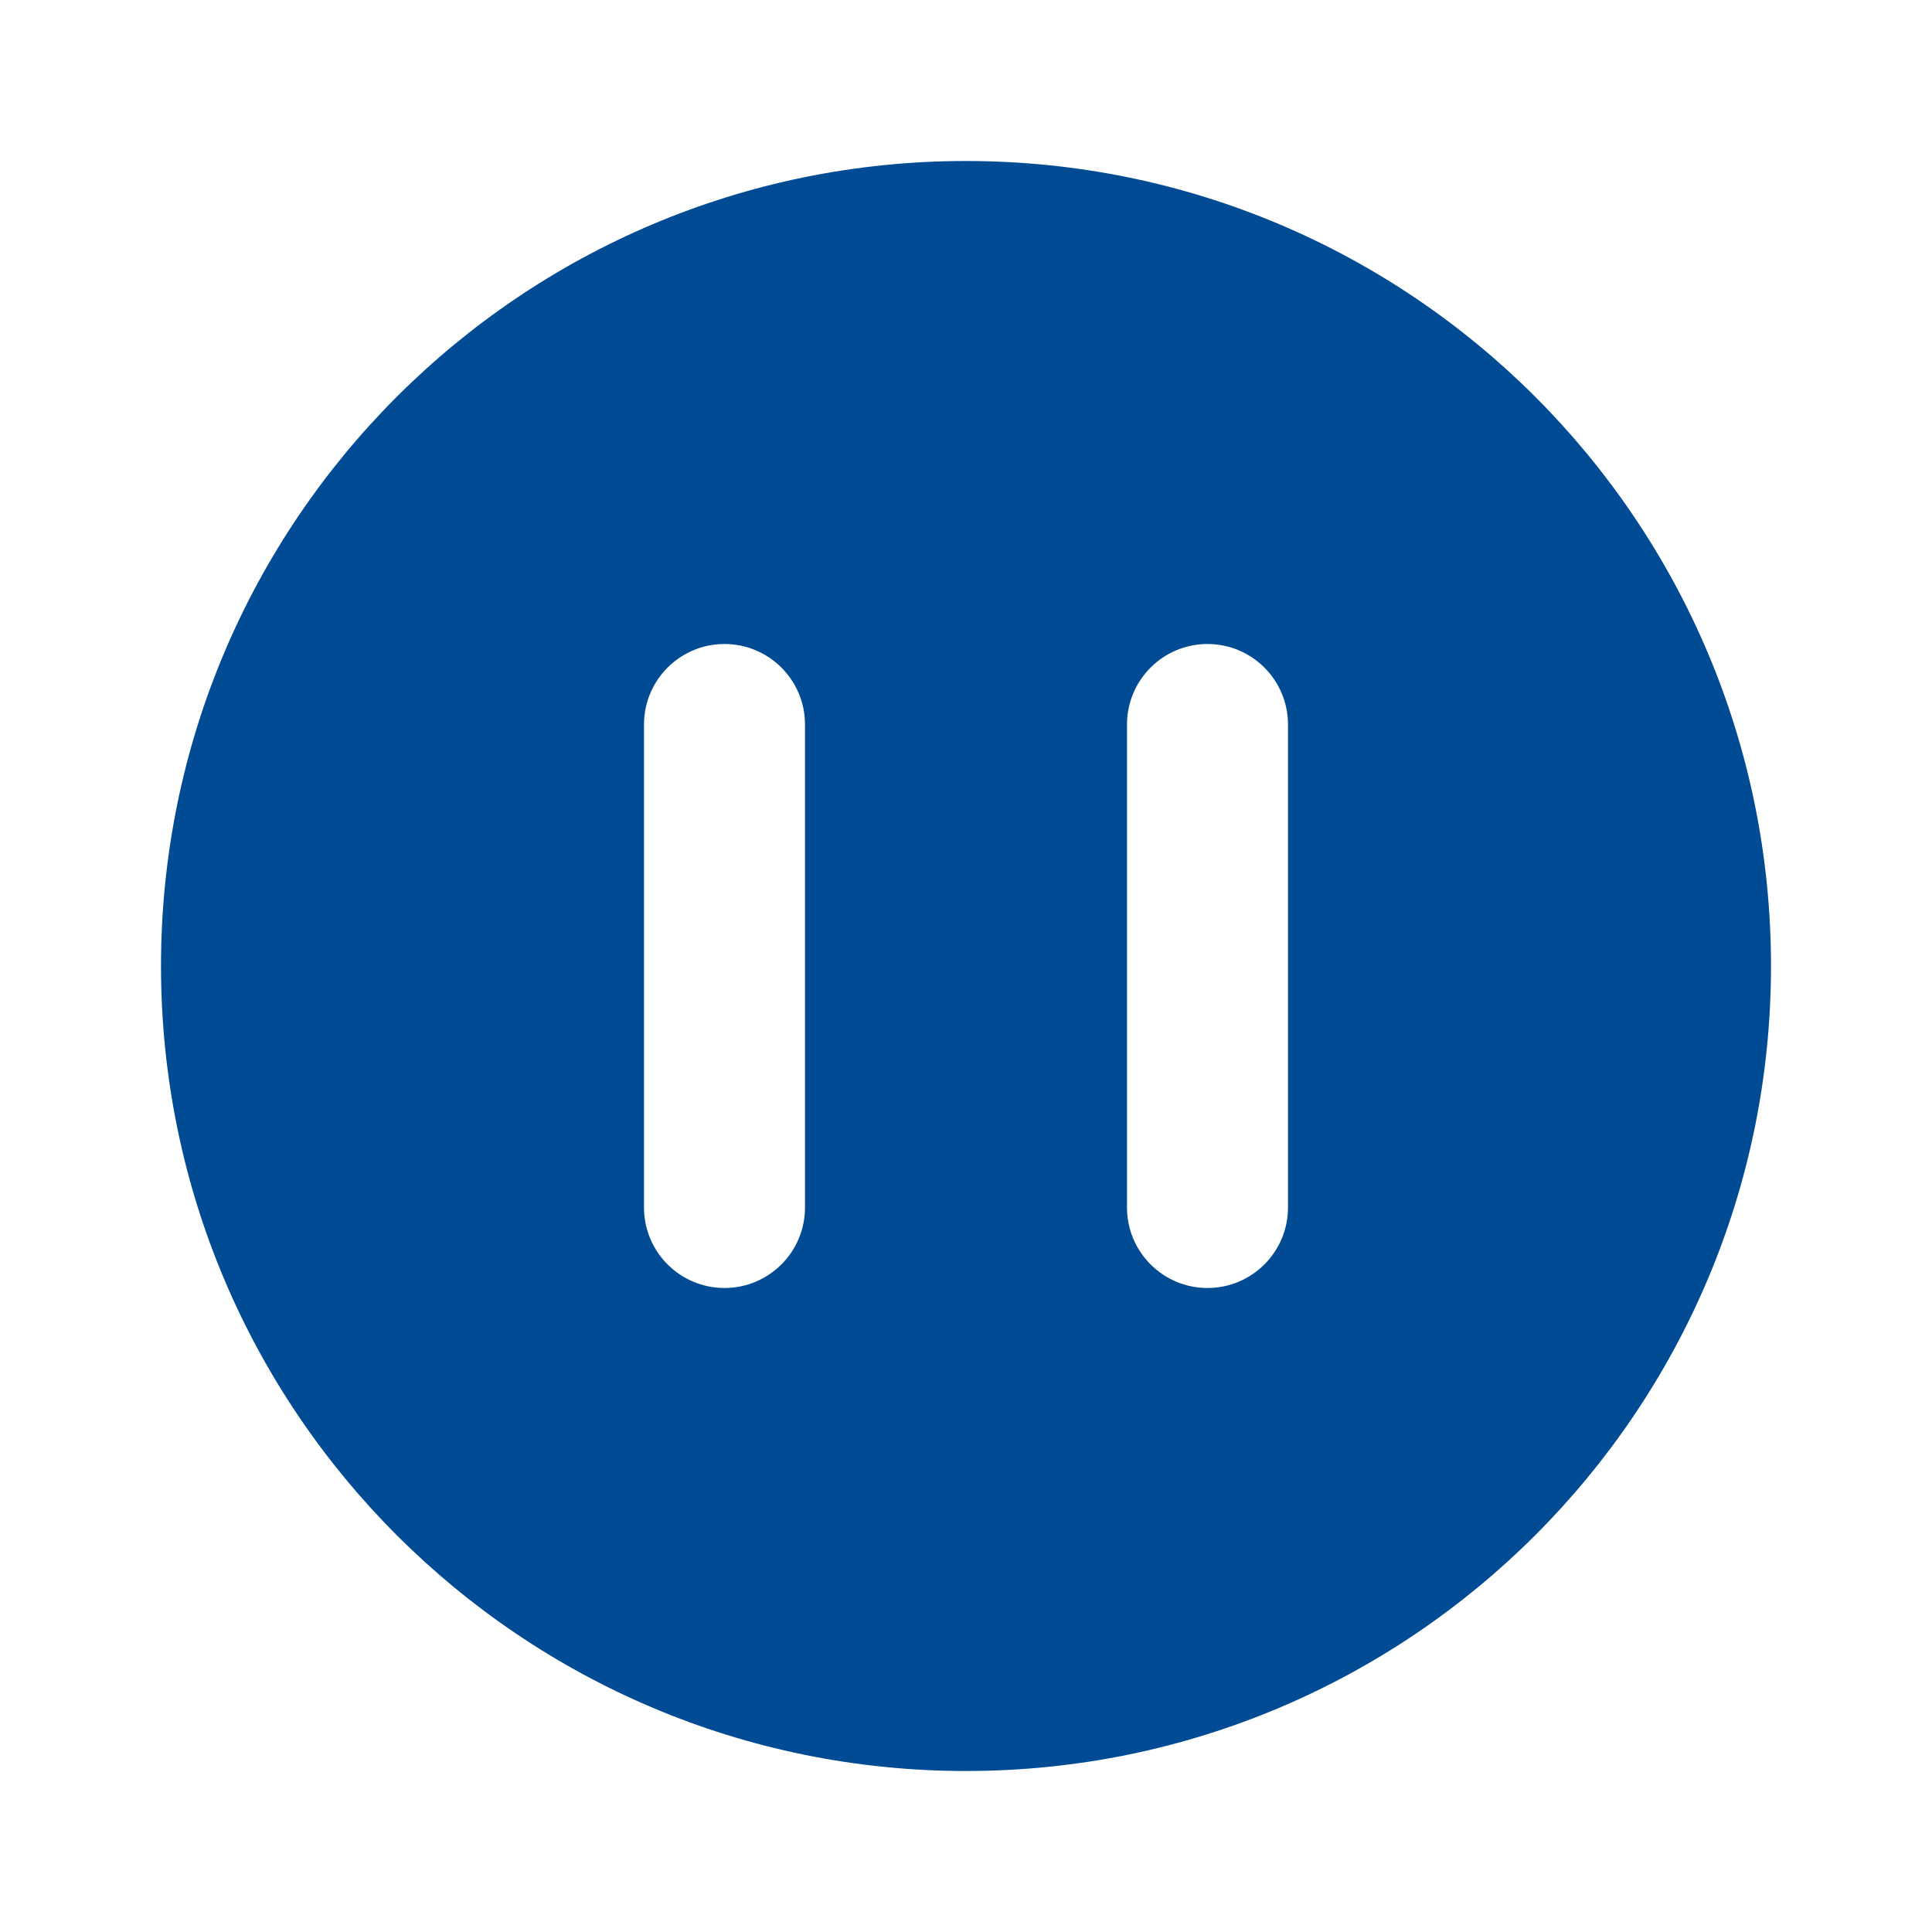 <svg xmlns="http://www.w3.org/2000/svg" width="24" height="24" viewBox="0 0 24 24">
    <defs>
        <filter id="prefix__a">
            <feColorMatrix in="SourceGraphic" values="0 0 0 0 0 0 0 0 0 0.294 0 0 0 0 0.576 0 0 0 1 0"/>
        </filter>
    </defs>
    <g fill="none" fill-rule="evenodd" filter="url(#prefix__a)" transform="translate(-2473 -2181)">
        <g>
            <path fill="#004B93" d="M12 2C6.477 2 2 6.477 2 12s4.477 10 10 10 10-4.477 10-10S17.523 2 12 2zm-2 13c0 .552-.448 1-1 1s-1-.448-1-1V9c0-.552.448-1 1-1s1 .448 1 1v6zm6 0c0 .552-.448 1-1 1s-1-.448-1-1V9c0-.552.448-1 1-1s1 .448 1 1v6z" transform="translate(2473 2181)"/>
        </g>
    </g>
</svg>

